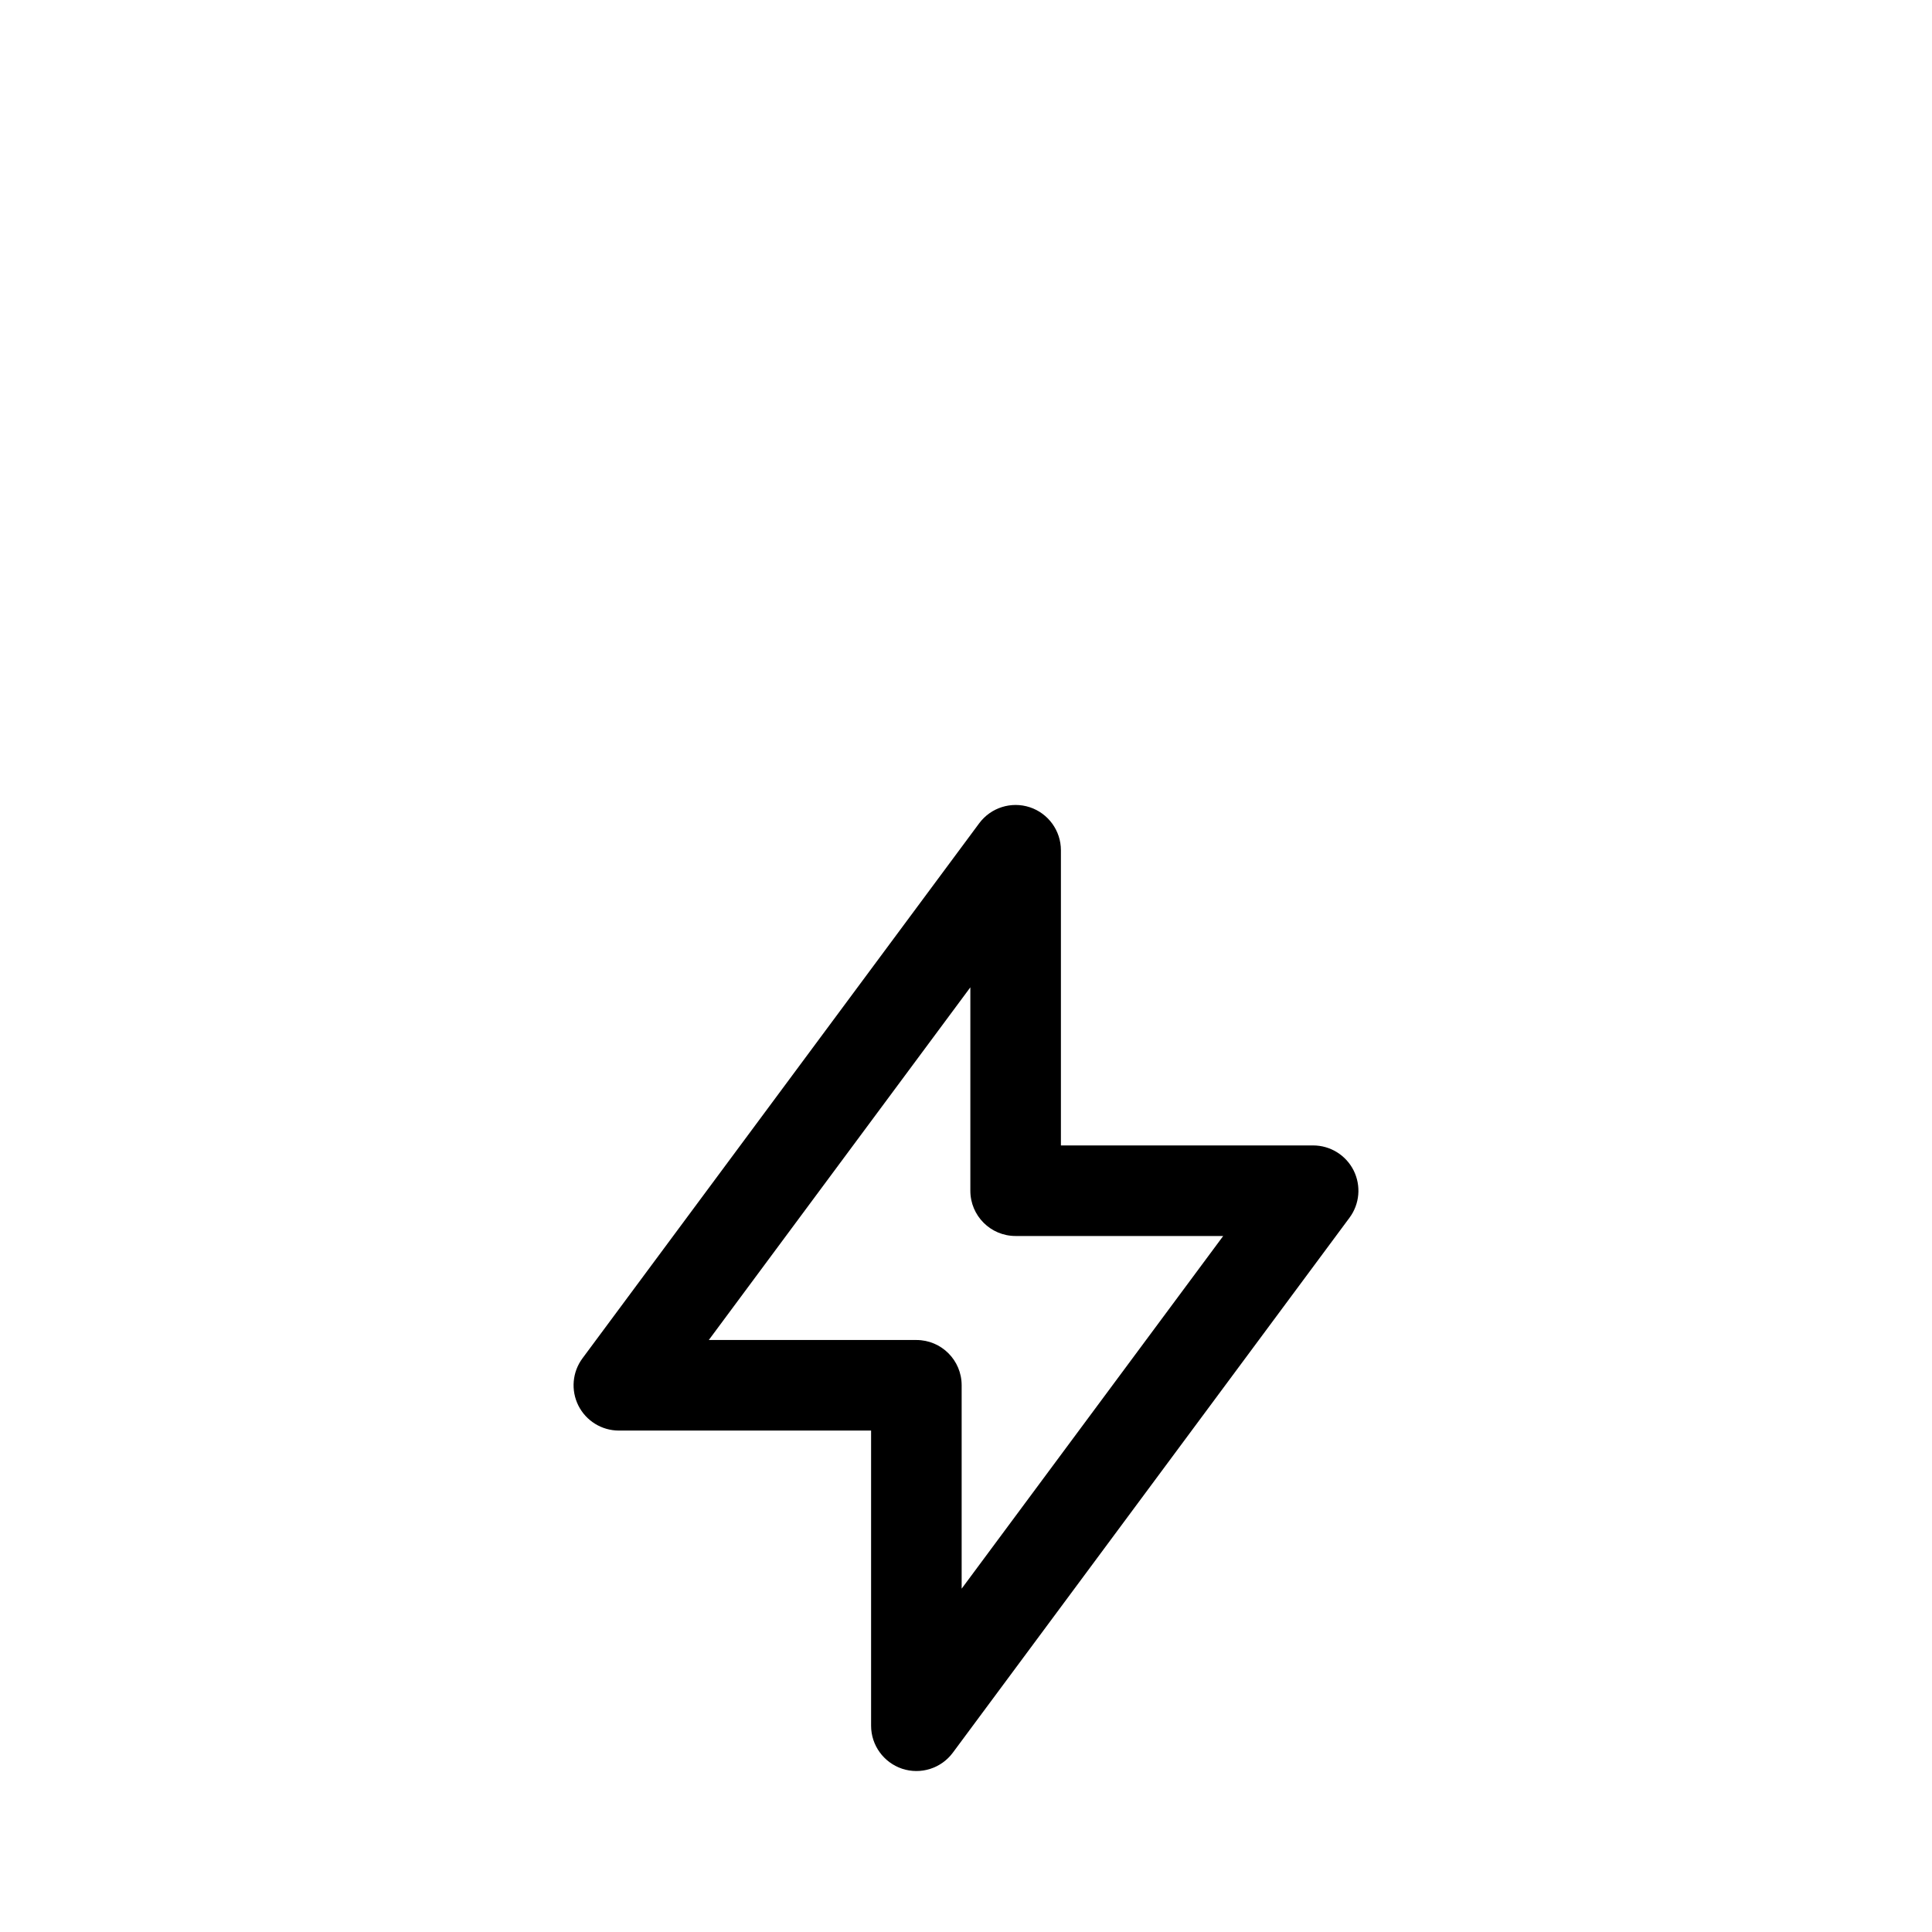 <svg width="24" height="24" viewBox="0 0 24 24" fill="none" xmlns="http://www.w3.org/2000/svg">
<g clip-path="url(#clip0_42_692)">
<rect width="24" height="24" rx="12" fill="white" style="fill:white;fill-opacity:1;"/>
<g filter="url(#filter0_d_42_692)">
<path fill-rule="evenodd" clip-rule="evenodd" d="M12.793 6.028C13.023 6.104 13.179 6.32 13.179 6.562V10.229H16.312C16.525 10.229 16.719 10.349 16.815 10.539C16.91 10.729 16.891 10.956 16.764 11.127L11.836 17.773C11.691 17.968 11.438 18.048 11.207 17.972C10.977 17.895 10.821 17.68 10.821 17.438V13.771H7.688C7.475 13.771 7.281 13.651 7.185 13.461C7.09 13.271 7.109 13.044 7.236 12.873L12.164 6.227C12.309 6.032 12.562 5.952 12.793 6.028ZM8.805 12.646H11.384C11.695 12.646 11.946 12.898 11.946 13.208V15.735L15.195 11.354H12.616C12.305 11.354 12.054 11.102 12.054 10.792V8.265L8.805 12.646Z" fill="#6366F1" style="fill:#6366F1;fill:color(display-p3 0.388 0.4 0.945);fill-opacity:1;"/>
</g>
</g>
<defs>
<filter id="filter0_d_42_692" x="3.125" y="6" width="17.75" height="20" filterUnits="userSpaceOnUse" color-interpolation-filters="sRGB">
<feFlood flood-opacity="0" result="BackgroundImageFix"/>
<feColorMatrix in="SourceAlpha" type="matrix" values="0 0 0 0 0 0 0 0 0 0 0 0 0 0 0 0 0 0 127 0" result="hardAlpha"/>
<feOffset dy="4"/>
<feGaussianBlur stdDeviation="2"/>
<feComposite in2="hardAlpha" operator="out"/>
<feColorMatrix type="matrix" values="0 0 0 0 0 0 0 0 0 0 0 0 0 0 0 0 0 0 0.25 0"/>
<feBlend mode="normal" in2="BackgroundImageFix" result="effect1_dropShadow_42_692"/>
<feBlend mode="normal" in="SourceGraphic" in2="effect1_dropShadow_42_692" result="shape"/>
</filter>
<clipPath id="clip0_42_692">
<rect width="24" height="24" rx="12" fill="white" style="fill:white;fill-opacity:1;"/>
</clipPath>
</defs>
</svg>
